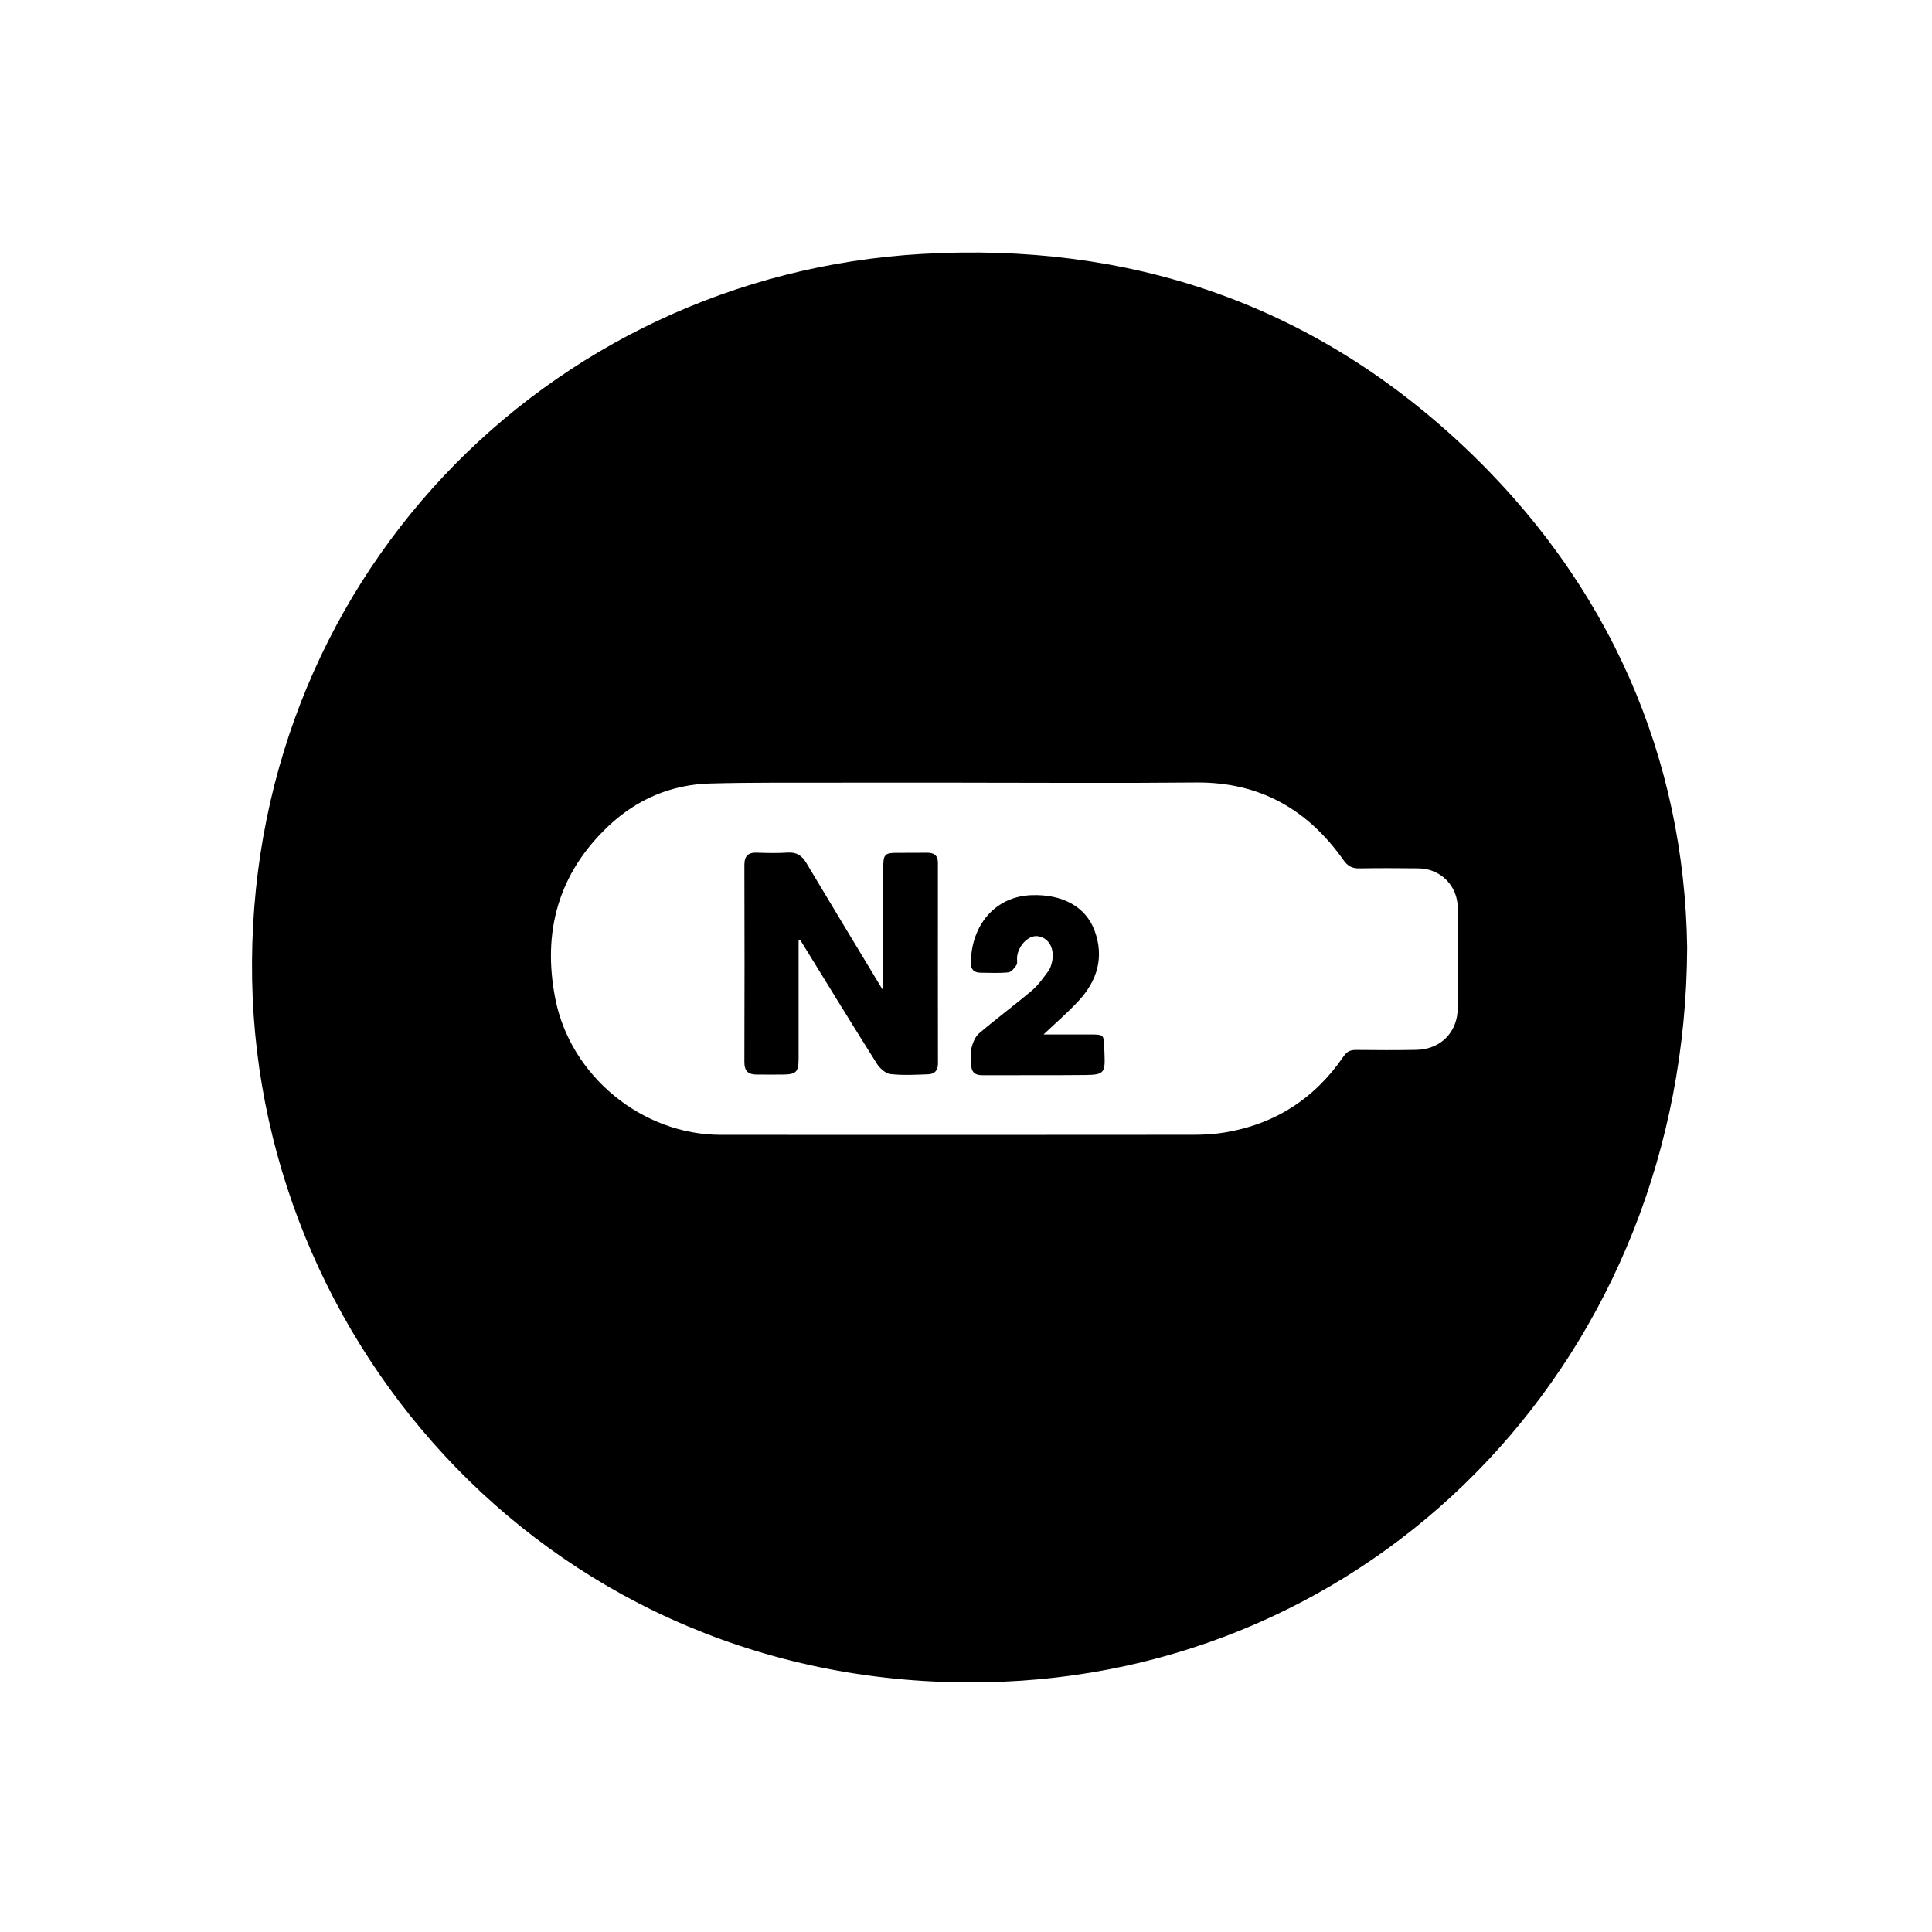 <?xml version="1.0" encoding="utf-8"?>
<!-- Generator: Adobe Illustrator 16.0.0, SVG Export Plug-In . SVG Version: 6.00 Build 0)  -->
<!DOCTYPE svg PUBLIC "-//W3C//DTD SVG 1.1//EN" "http://www.w3.org/Graphics/SVG/1.1/DTD/svg11.dtd">
<svg version="1.1" xmlns="http://www.w3.org/2000/svg" xmlns:xlink="http://www.w3.org/1999/xlink" x="0px" y="0px" width="1024px"
	 height="1024px" viewBox="0 0 1024 1024" enable-background="new 0 0 1024 1024" xml:space="preserve">
<g id="Layer_2">
	<g>
		<path fill-rule="evenodd" clip-rule="evenodd" d="M894.229,502.046c-0.812,215.27-160.532,380.717-362.371,389.267
			c-229.455,9.718-394.387-171.111-398.213-371.603c-4.014-210.308,155.861-373.839,355.248-385.138
			c108.899-6.171,205.003,25.732,285.172,100.437C854.09,309.581,892.757,402.852,894.229,502.046z M509.968,414.836
			c0-0.005,0-0.01,0-0.016c-22.187,0-44.375-0.044-66.562,0.013c-22.355,0.057-44.72-0.168-67.063,0.439
			c-20.681,0.563-38.861,8.411-53.836,22.543c-26.612,25.115-35.169,56.223-28.144,91.696c8.102,40.908,46.048,71.946,87.63,71.979
			c83.458,0.066,166.916,0.039,250.373-0.031c5.44-0.004,10.947-0.277,16.308-1.143c26.937-4.351,48.12-17.962,63.478-40.476
			c1.821-2.672,3.765-3.386,6.727-3.355c10.581,0.108,21.166,0.167,31.743-0.036c13.071-0.25,22.013-9.462,22.018-22.362
			c0.007-17.579,0.016-35.159-0.004-52.737c-0.015-11.856-9.027-20.987-20.924-21.099c-10.41-0.096-20.825-0.172-31.231,0.018
			c-3.805,0.07-6.147-1.169-8.401-4.37c-19.017-27.005-44.537-41.477-78.205-41.157
			C592.576,415.136,551.271,414.836,509.968,414.836z"/>
		<path fill-rule="evenodd" clip-rule="evenodd" d="M423.272,498.508c0,20.768,0.001,41.536-0.001,62.303
			c0,7.43-1.168,8.655-8.473,8.726c-4.606,0.044-9.214,0.017-13.821-0.01c-4.303-0.025-6.457-1.809-6.442-6.521
			c0.114-34.808,0.107-69.616,0.004-104.424c-0.014-4.835,1.883-6.823,6.694-6.643c5.452,0.204,10.936,0.309,16.373-0.042
			c4.747-0.307,7.519,1.71,9.856,5.632c12.791,21.463,25.751,42.824,38.653,64.22c0.34,0.563,0.683,1.123,1.614,2.654
			c0.192-2.001,0.369-2.996,0.371-3.99c0.029-20.476,0.013-40.95,0.066-61.426c0.015-5.958,1.007-6.917,6.806-6.963
			c5.459-0.045,10.92,0.043,16.379-0.049c3.762-0.063,5.762,1.472,5.76,5.402c-0.019,35.49-0.035,70.98,0.026,106.472
			c0.006,3.735-2,5.435-5.242,5.55c-6.646,0.236-13.367,0.642-19.927-0.128c-2.622-0.307-5.667-3.05-7.218-5.505
			c-12.793-20.256-25.279-40.705-37.859-61.095c-0.887-1.438-1.776-2.877-2.665-4.314
			C423.911,498.406,423.591,498.457,423.272,498.508z"/>
		<path fill-rule="evenodd" clip-rule="evenodd" d="M553.099,548.287c8.442,0,16.717-0.012,24.992,0.004
			c6.813,0.014,6.977,0.183,7.182,6.747c0.042,1.365,0.101,2.729,0.154,4.095c0.367,9.46-0.41,10.54-10.058,10.644
			c-18.264,0.196-36.53,0.037-54.797,0.11c-4.165,0.018-5.858-2.027-5.842-5.962c0.013-2.73-0.583-5.602,0.077-8.155
			c0.741-2.868,1.943-6.208,4.07-8.023c9.193-7.848,18.943-15.039,28.173-22.846c3.322-2.809,5.86-6.59,8.532-10.099
			c0.986-1.296,1.542-3.031,1.927-4.654c1.704-7.213-1.443-13.032-7.399-13.925c-4.729-0.708-10.161,4.533-11.019,10.723
			c-0.209,1.514,0.365,3.381-0.338,4.523c-1.004,1.634-2.747,3.738-4.356,3.905c-4.898,0.511-9.883,0.214-14.833,0.183
			c-3.367-0.021-5.036-1.881-5.004-5.142c0.201-20.013,12.785-35.224,32.041-35.953c16.435-0.621,28.863,6.065,33.571,18.846
			c5.167,14.029,1.381,26.509-8.463,37.143C565.993,536.628,559.562,542.142,553.099,548.287z"/>
	</g>
</g>
<g id="Layer_1" display="none">
	<g id="Layer_1_1_" display="inline">
		<g>
			<path fill="#8BFF5F" d="M887.55,419.31C866.351,334.565,821.526,265,752.49,211.539c-70.21-54.37-150.435-80.086-244.938-80.859
				c-23.438-0.068-61.271,4.335-87.841,11.076c-86.53,21.95-158.069,67.259-212.848,137.984
				c-46.966,60.641-72.083,129.81-77.156,206.161c-1.656,24.921-0.63,49.891,2.613,74.761c4.335,33.237,12.892,65.298,25.619,96.246
				c26.31,63.976,67.521,116.525,122.663,158.063c60.134,45.297,128.109,70.255,203.015,76.403
				c22.271,1.828,44.559,1.408,66.858-0.704c24.854-2.354,49.326-6.567,73.198-13.739C703.12,853.063,768.835,808.896,819.52,743
				c50.854-66.114,76.562-141.221,78.91-224.399C899.378,485.045,895.705,451.913,887.55,419.31z M765.558,623.063
				c-0.012,8.704-5.635,14.412-14.251,14.428c-25.497,0.042-50.994,0.047-76.491,0.001c-8.712-0.018-14.3-5.688-14.306-14.371
				c-0.02-26.664,0.04-53.329-0.058-79.993c-0.02-4.811,1.495-8.712,4.969-11.985c5.083-4.791,9.373-11.103,15.341-14.083
				c5.854-2.923,13.383-2.489,20.708-3.61c0.873-15.265-2.984-29.855-12.863-42.186c-15.576-19.438-27.932-40.461-33.393-64.884
				c-2.265-10.126-3.214-20.657-3.682-31.054c-1.02-22.625-7.114-43.303-22.529-60.27c-20.348-22.395-45.795-32.098-76.062-28.809
				c-34.149,3.713-64.507,28.767-73.052,67.209c-1.034,4.662-1.246,9.507-1.938,15.046c22.144,0,43.274-0.036,64.407,0.043
				c2.798,0.011,5.651,0.344,8.377,0.978c6.767,1.577,12.095,5.326,15.721,11.332c12.7,21.038,25.358,42.102,38.104,63.111
				c4.699,7.747,6.863,16.218,6.875,25.123c0.092,76.494,0.078,152.987,0.041,229.481c-0.009,15.316-10.593,25.753-26.263,25.896
				c-14.997,0.138-29.997,0.031-44.996,0.031c-63.493,0-126.987,0.005-190.482-0.002c-15.345-0.002-25.057-8.729-25.313-23.96
				c-0.445-26.49-0.302-52.991-0.313-79.487c-0.024-49.496,0.119-98.992-0.05-148.487c-0.039-11.821,2.692-22.396,9.114-32.482
				c11.859-18.623,23.073-37.66,34.424-56.604c6.105-10.189,14.831-15.141,26.776-15.025c19.986,0.193,39.977,0.053,59.903,0.053
				c1.413-8.22,2.077-16.377,4.265-24.102c12.41-43.815,41.024-70.884,85.674-79.852c58.403-11.731,116.658,27.634,128.001,89.406
				c1.582,8.616,1.557,17.548,2.008,26.347c1.327,25.91,10.644,48.816,26.617,68.929c14.721,18.53,24.236,38.75,23.704,62.901
				c-0.014,0.626,0.161,1.256,0.291,2.187c1.285,0.065,2.409,0.168,3.533,0.178c3,0.022,6.001-0.055,8.999,0.021
				c10.286,0.264,28.18,18.343,28.192,28.557C765.597,569.734,765.592,596.399,765.558,623.063z"/>
			<path fill="#8BFF5F" d="M515.754,555.635c12.992,12.995,25.628,25.342,37.865,38.066c3.063,3.188,6.521,7.463,6.822,11.463
				c0.356,4.745-1.191,10.841-4.213,14.401c-7.834,9.229-16.863,17.455-25.54,25.959c-7.015,6.876-16.267,7.035-23.275,0.155
				c-13.494-13.238-26.773-26.698-40.791-40.715c-8.429,8.429-16.441,16.449-24.464,24.461c-5.328,5.322-10.55,10.763-16.036,15.916
				c-7.822,7.35-16.841,7.28-24.499-0.17c-8.185-7.963-16.261-16.04-24.242-24.205c-7.449-7.621-7.463-16.826,0.002-24.422
				c12.938-13.164,26.015-26.199,39.022-39.296c0.156-0.156,0.205-0.417,0.794-1.678c-4.945-4.943-10.201-10.19-15.446-15.445
				c-7.896-7.911-15.879-15.734-23.655-23.76c-7.609-7.854-7.466-17.938,0.242-25.768c7.499-7.615,15.074-15.16,22.671-22.682
				c8.503-8.418,18.291-8.516,26.827-0.083c12.927,12.77,25.72,25.677,39.156,39.113c13.726-13.729,27.117-27.016,40.377-40.432
				c4.871-4.928,12.033-8.728,16.849-4.658c13.108,11.069,25.365,23.354,36.583,36.347c3.837,4.444,0.78,11.641-3.989,16.388
				C543.384,527.961,530.008,541.381,515.754,555.635z"/>
		</g>
	</g>
</g>
</svg>
